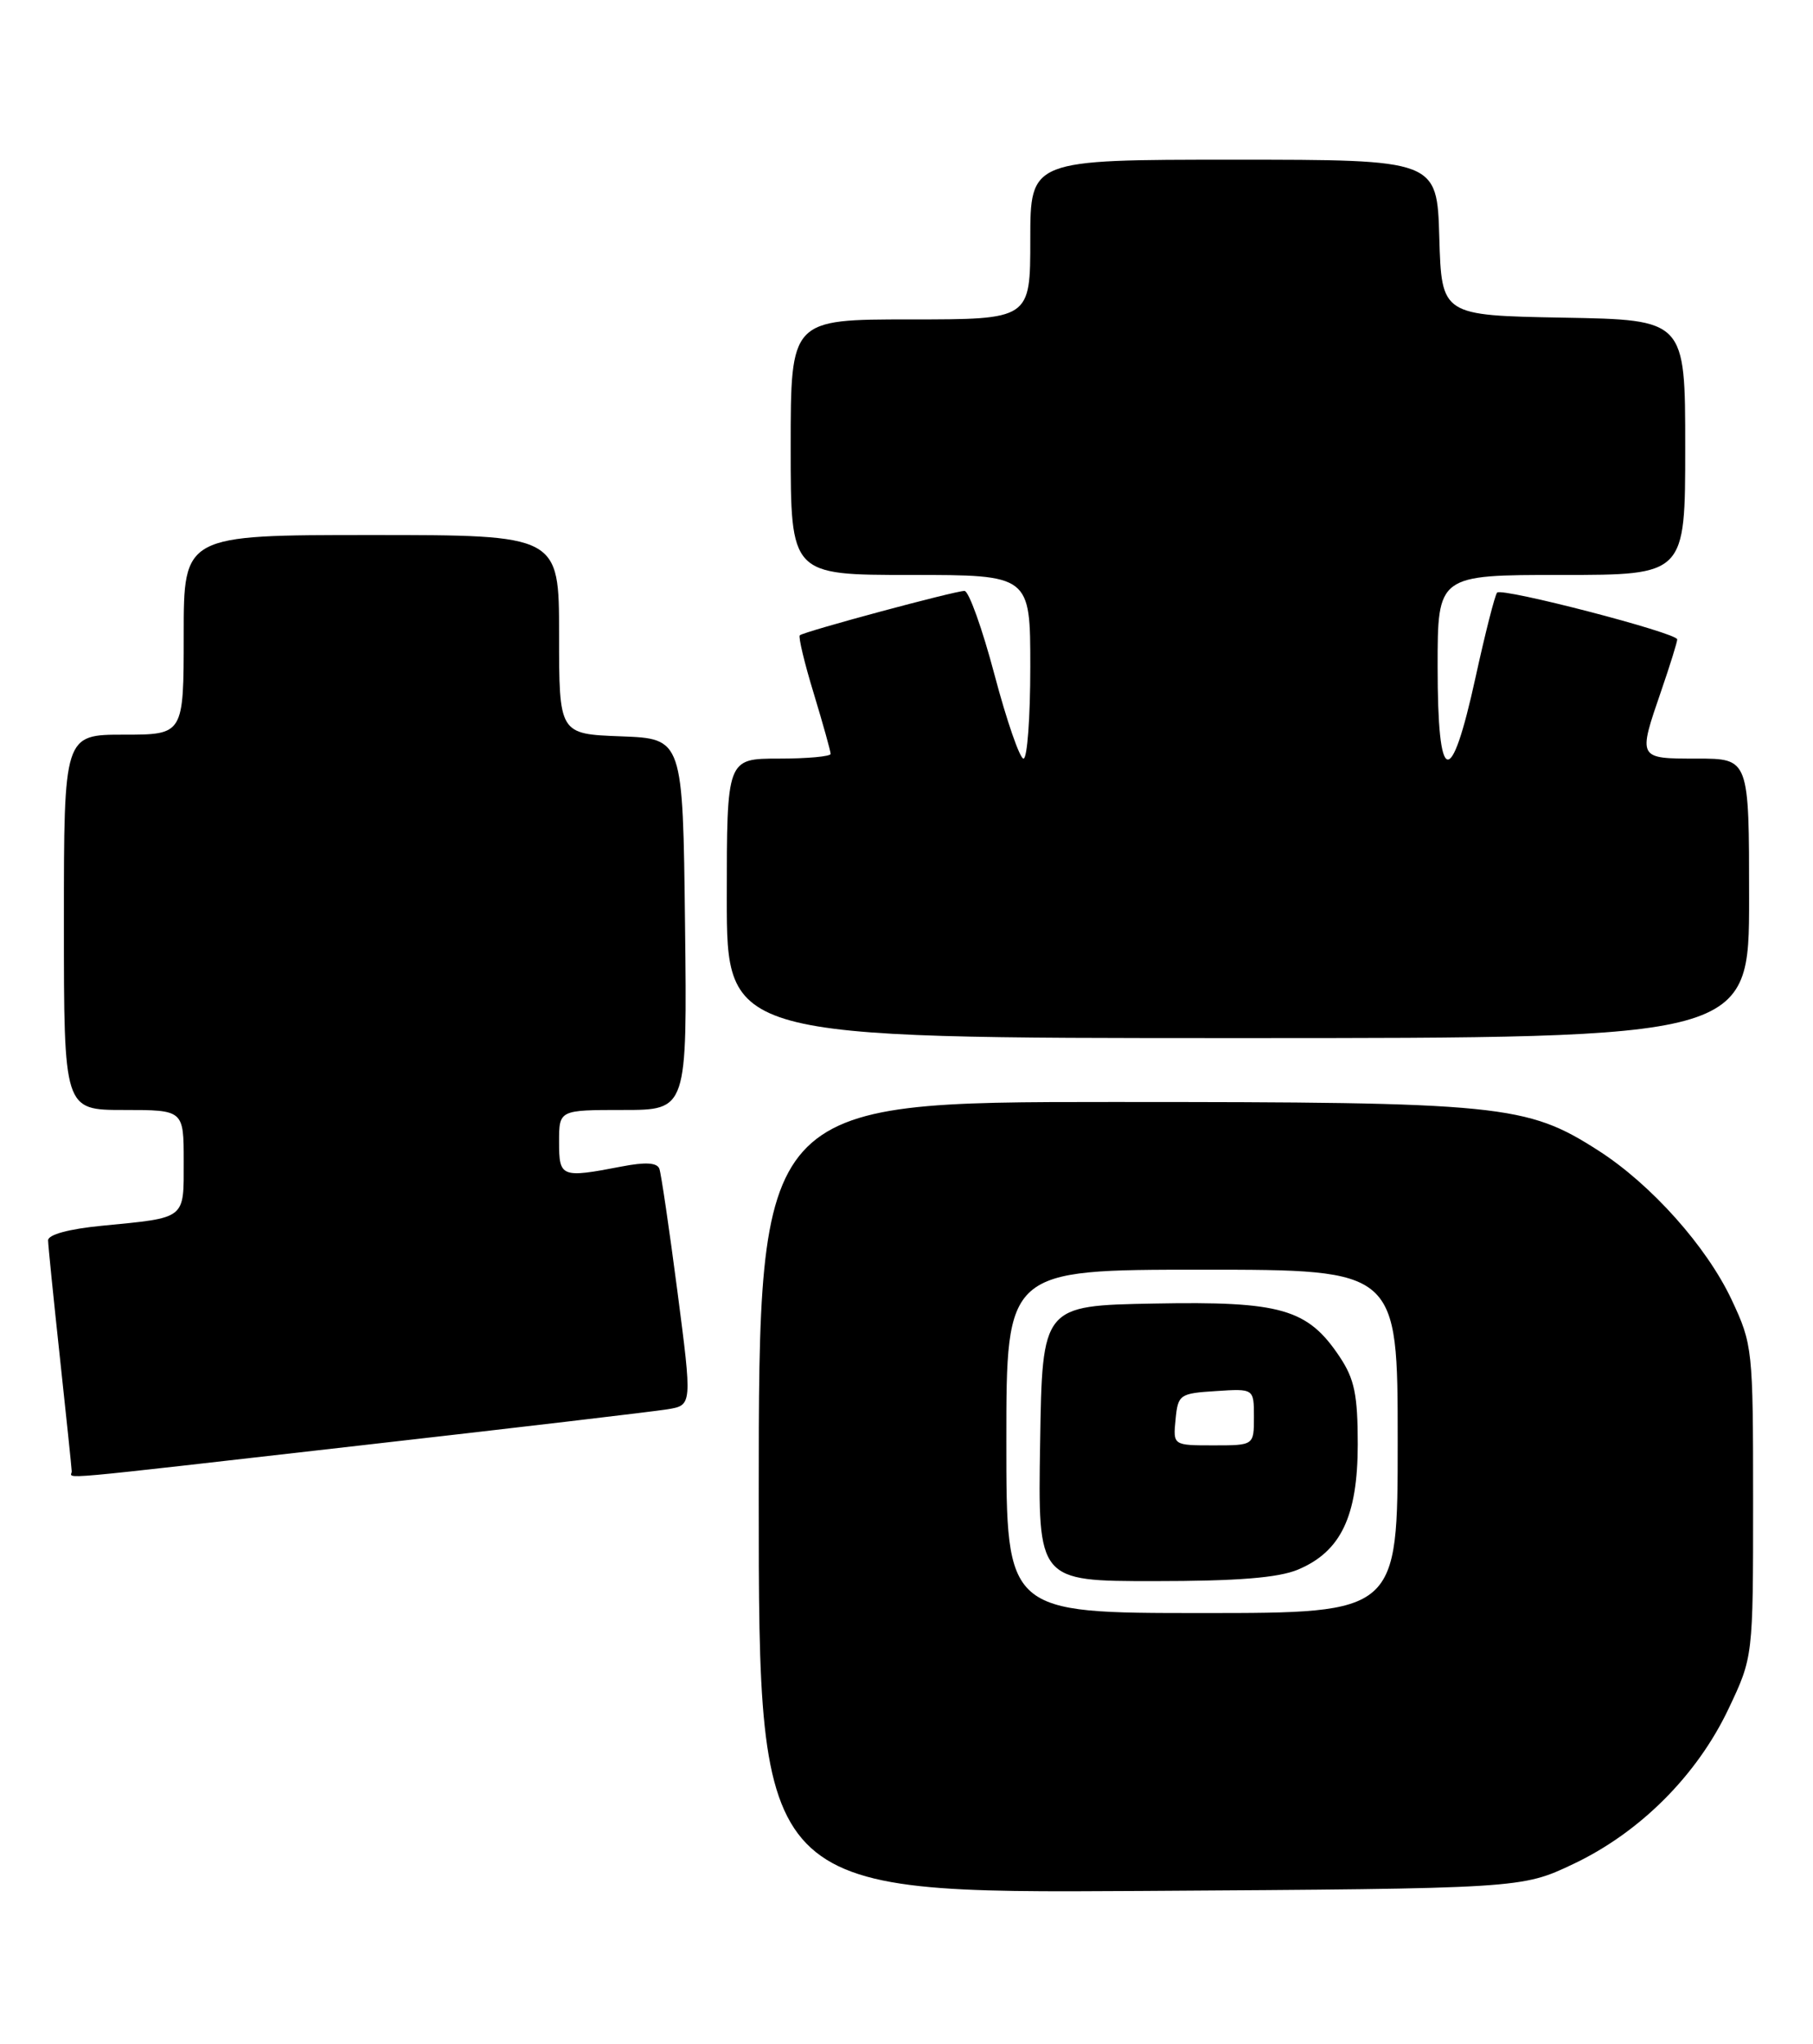 <?xml version="1.0" encoding="UTF-8" standalone="no"?>
<!DOCTYPE svg PUBLIC "-//W3C//DTD SVG 1.1//EN" "http://www.w3.org/Graphics/SVG/1.1/DTD/svg11.dtd" >
<svg xmlns="http://www.w3.org/2000/svg" xmlns:xlink="http://www.w3.org/1999/xlink" version="1.1" viewBox="0 0 227 256">
 <g >
 <path fill="currentColor"
d=" M 197.00 233.42 C 205.33 229.47 212.47 222.33 216.42 214.00 C 219.50 207.50 219.50 207.50 219.50 188.00 C 219.50 168.94 219.44 168.37 216.82 162.78 C 213.69 156.11 206.75 148.33 200.14 144.09 C 191.12 138.30 188.08 138.00 139.29 138.00 C 95.00 138.00 95.00 138.00 95.00 187.55 C 95.00 237.09 95.00 237.09 142.75 236.80 C 190.50 236.50 190.50 236.50 197.00 233.42 Z  M 45.31 180.99 C 64.67 178.79 81.89 176.76 83.59 176.48 C 86.67 175.97 86.67 175.97 84.82 161.74 C 83.80 153.91 82.78 146.99 82.56 146.37 C 82.28 145.59 80.82 145.50 77.83 146.08 C 70.25 147.54 70.00 147.44 70.00 143.00 C 70.00 139.00 70.00 139.00 78.02 139.00 C 86.04 139.00 86.04 139.00 85.77 115.75 C 85.50 92.50 85.50 92.50 77.75 92.21 C 70.00 91.92 70.00 91.92 70.00 79.46 C 70.00 67.00 70.00 67.00 46.50 67.00 C 23.00 67.00 23.00 67.00 23.00 79.50 C 23.00 92.00 23.00 92.00 15.50 92.00 C 8.00 92.00 8.00 92.00 8.00 115.50 C 8.00 139.00 8.00 139.00 15.50 139.00 C 23.00 139.00 23.00 139.00 23.00 145.43 C 23.00 152.77 23.40 152.46 12.75 153.50 C 8.62 153.90 6.01 154.61 6.02 155.33 C 6.03 155.97 6.70 162.57 7.50 170.00 C 8.30 177.43 8.97 183.84 8.98 184.25 C 9.01 185.22 5.20 185.56 45.31 180.99 Z  M 219.00 112.50 C 219.00 95.00 219.00 95.00 212.50 95.00 C 205.03 95.00 205.06 95.05 208.00 86.50 C 209.10 83.30 210.00 80.41 210.00 80.07 C 210.00 79.26 188.10 73.57 187.45 74.21 C 187.18 74.49 185.96 79.28 184.74 84.86 C 181.65 98.98 180.00 98.51 180.00 83.50 C 180.00 72.00 180.00 72.00 195.50 72.00 C 211.00 72.00 211.00 72.00 211.00 56.03 C 211.00 40.05 211.00 40.05 195.75 39.78 C 180.50 39.50 180.50 39.50 180.21 29.75 C 179.93 20.00 179.93 20.00 154.46 20.00 C 129.00 20.00 129.00 20.00 129.00 30.00 C 129.00 40.00 129.00 40.00 114.00 40.00 C 99.00 40.00 99.00 40.00 99.00 56.00 C 99.00 72.00 99.00 72.00 114.00 72.00 C 129.00 72.00 129.00 72.00 129.00 83.50 C 129.00 89.83 128.62 95.00 128.15 95.00 C 127.69 95.00 126.05 90.28 124.52 84.50 C 122.99 78.72 121.30 74.00 120.76 74.00 C 119.54 74.00 100.64 79.09 100.14 79.56 C 99.94 79.74 100.72 83.03 101.89 86.85 C 103.05 90.68 104.00 94.08 104.00 94.41 C 104.00 94.73 101.08 95.00 97.50 95.00 C 91.00 95.00 91.00 95.00 91.00 112.50 C 91.00 130.00 91.00 130.00 155.00 130.00 C 219.00 130.00 219.00 130.00 219.00 112.50 Z  M 126.00 180.50 C 126.00 159.00 126.00 159.00 150.50 159.00 C 175.00 159.00 175.00 159.00 175.00 180.50 C 175.00 202.00 175.00 202.00 150.50 202.00 C 126.00 202.00 126.00 202.00 126.00 180.50 Z  M 162.51 196.56 C 167.88 194.31 169.99 189.90 170.00 180.90 C 170.00 174.66 169.59 172.69 167.73 169.90 C 163.72 163.89 160.40 162.94 144.50 163.24 C 130.50 163.50 130.50 163.50 130.23 180.75 C 129.95 198.00 129.95 198.00 144.51 198.00 C 154.91 198.00 160.05 197.59 162.51 196.56 Z  M 147.19 177.75 C 147.49 174.63 147.70 174.49 152.25 174.20 C 157.00 173.89 157.00 173.89 157.00 177.45 C 157.00 181.00 157.00 181.00 151.94 181.00 C 146.87 181.00 146.87 181.00 147.19 177.75 Z "/>
</g>
</svg>